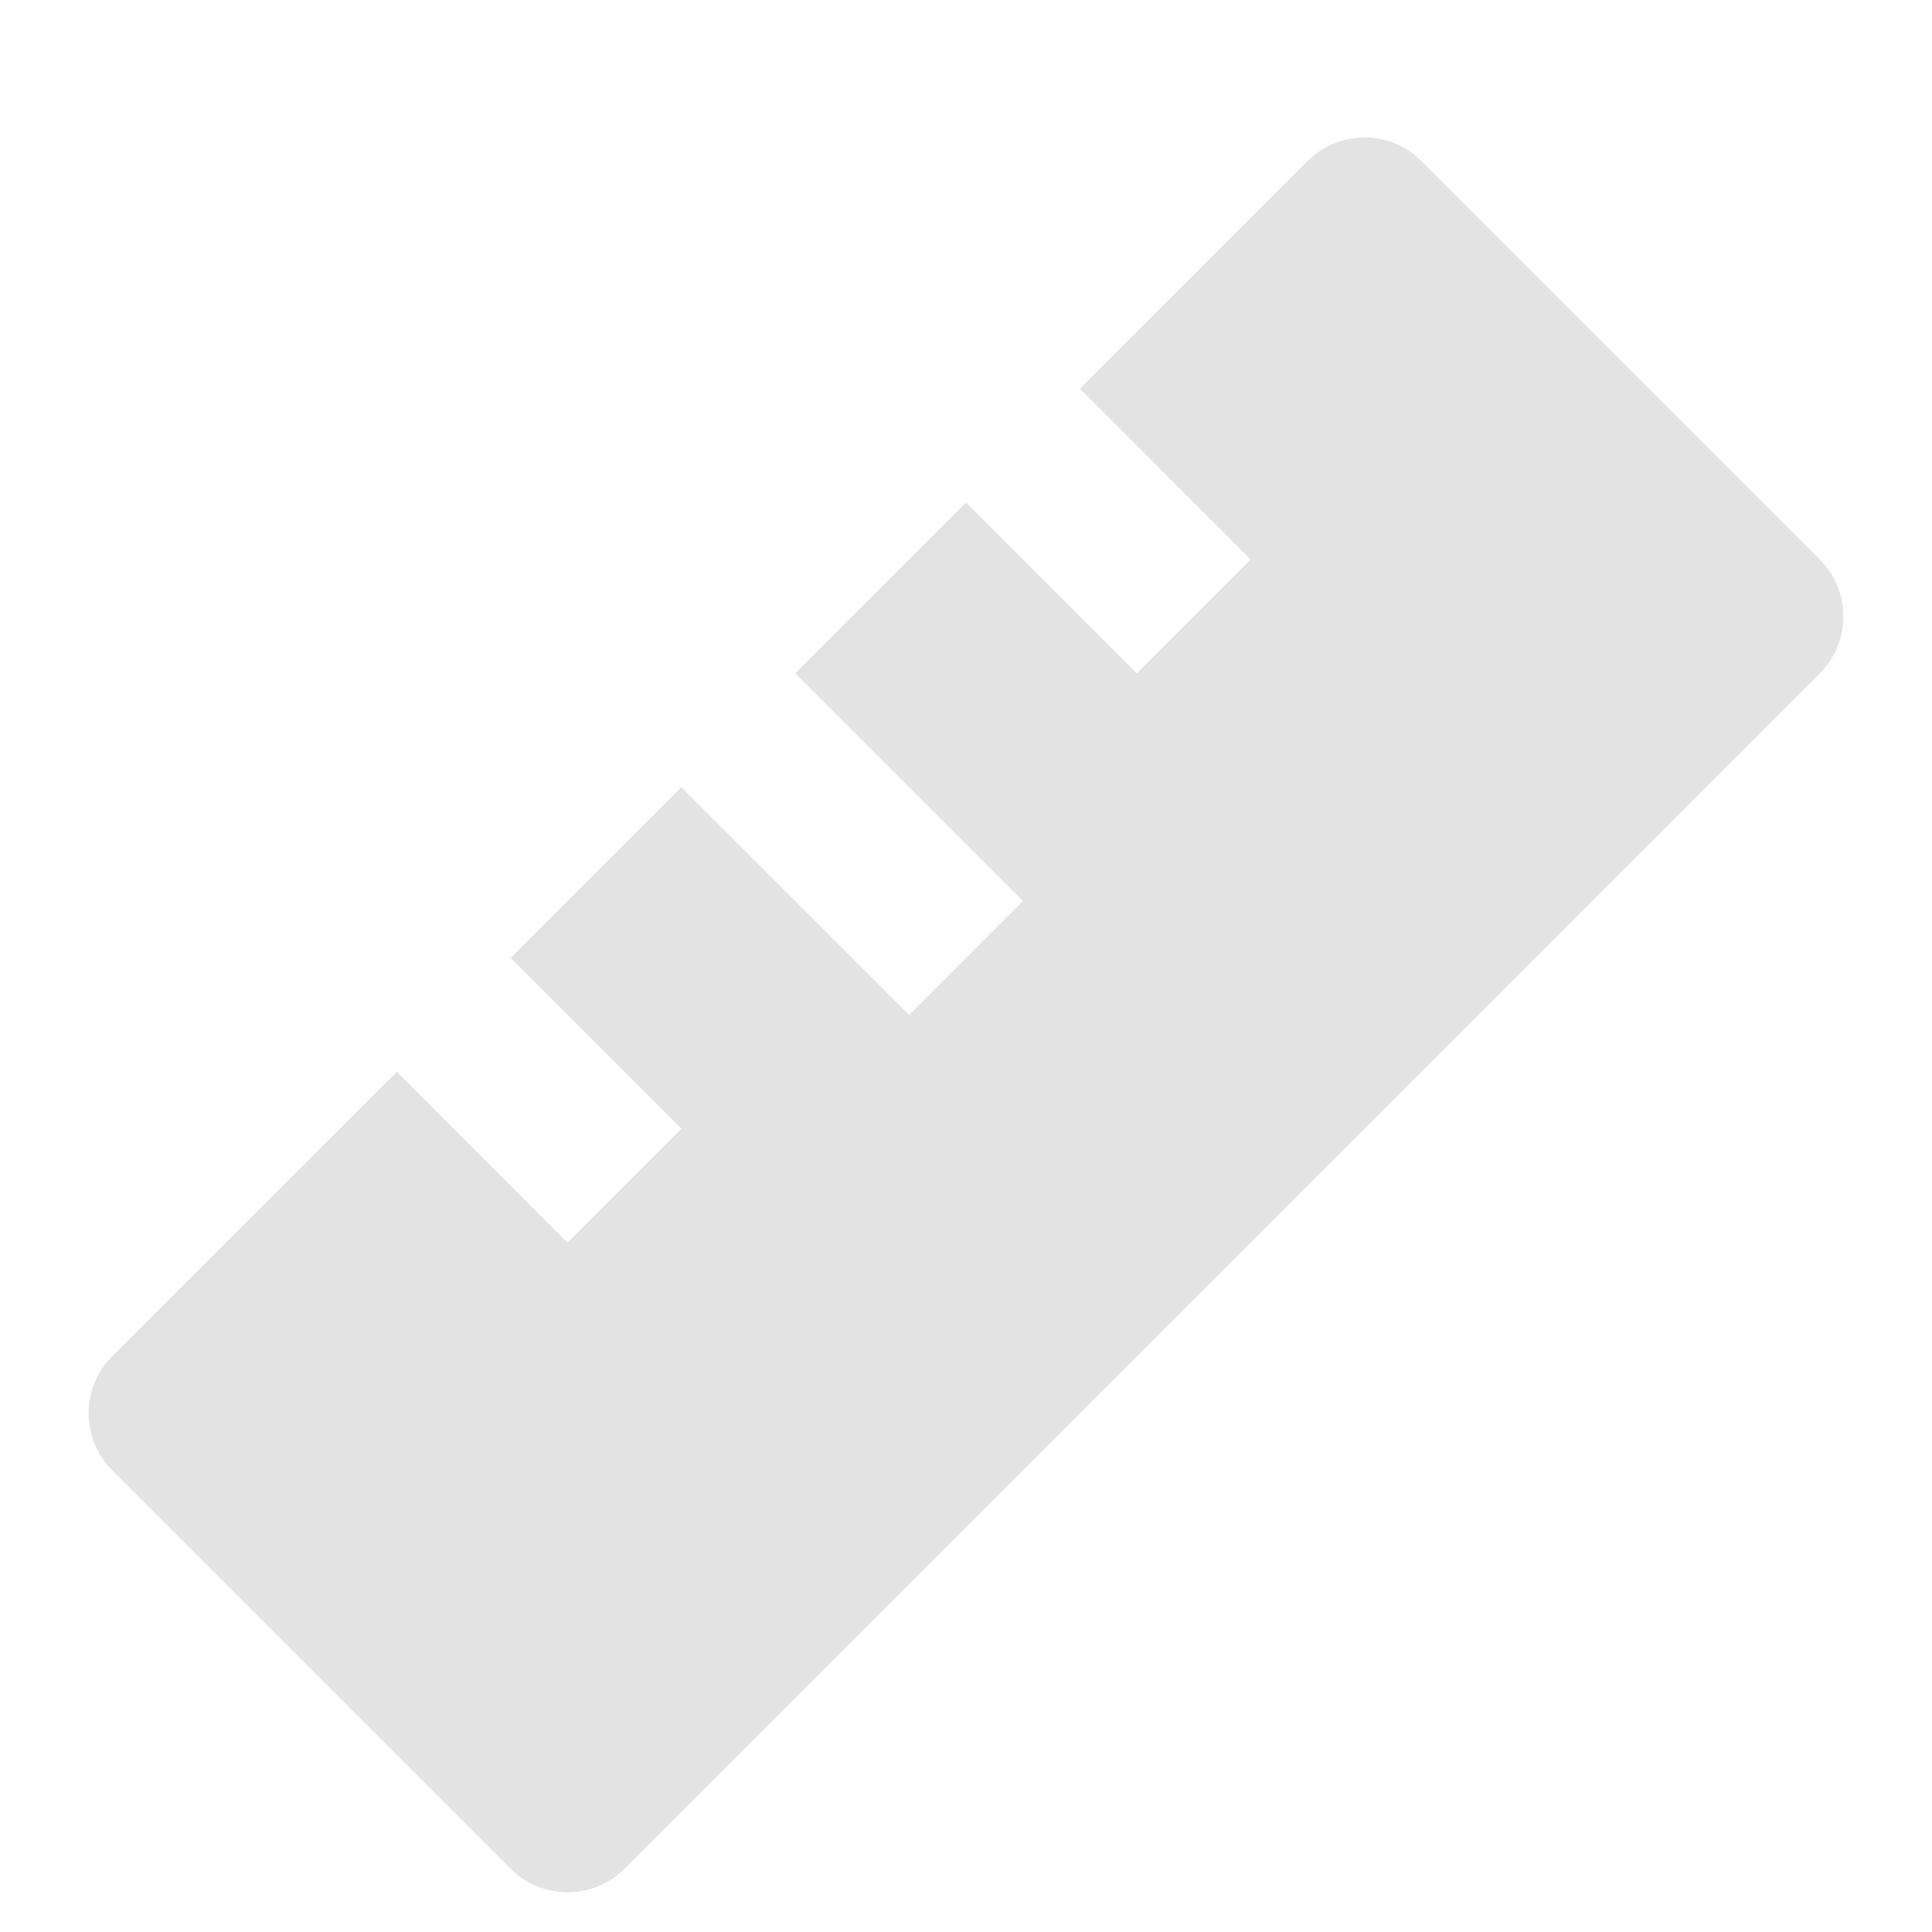 <svg width="20" height="20" viewBox="0 0 20 20" fill="none" xmlns="http://www.w3.org/2000/svg">
<path d="M4.108 11.095L5.875 12.863L7.054 11.684L5.286 9.916L7.054 8.149L9.411 10.506L10.589 9.327L8.232 6.97L10 5.202L11.768 6.97L12.946 5.792L11.179 4.024L13.536 1.667C13.861 1.341 14.389 1.341 14.714 1.667L18.839 5.792C19.164 6.117 19.164 6.645 18.839 6.97L6.465 19.345C6.139 19.67 5.612 19.67 5.286 19.345L1.161 15.22C0.836 14.894 0.836 14.367 1.161 14.041L4.108 11.095Z" fill="#E3E3E3"/>
</svg>

